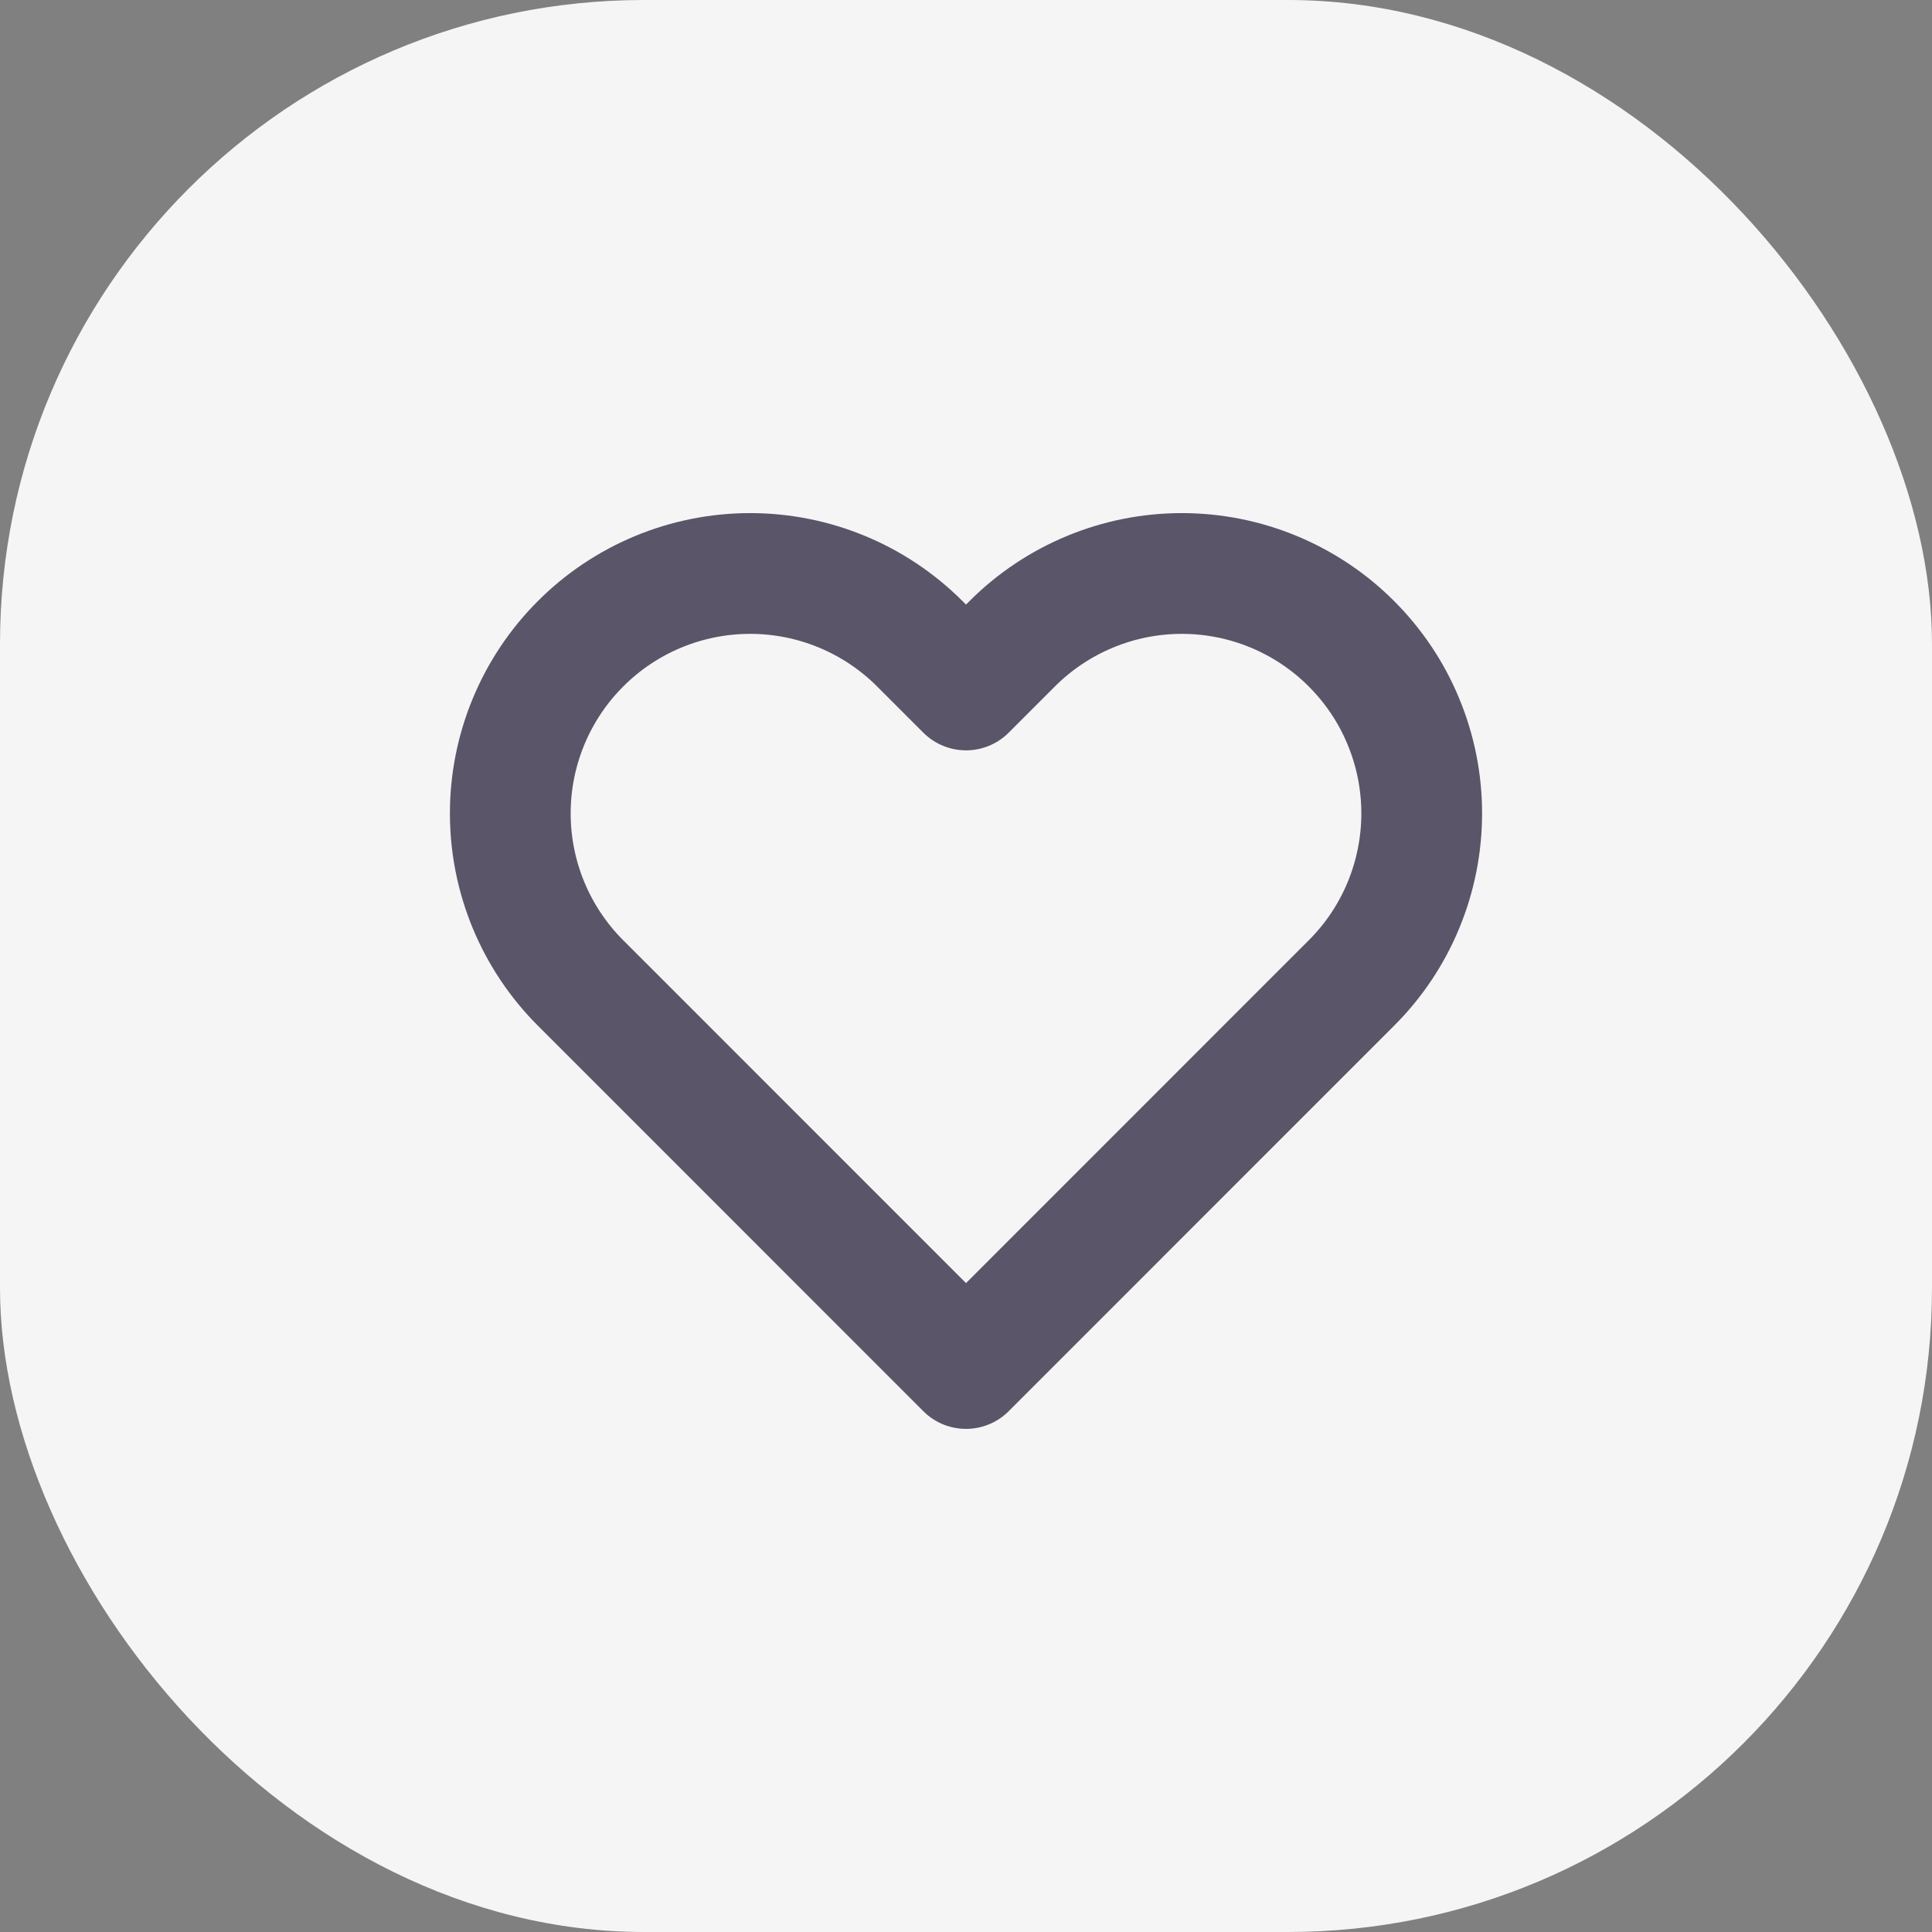 <svg width="24" height="24" viewBox="0 0 24 24" fill="none" xmlns="http://www.w3.org/2000/svg">
<rect x="0" y="0" width="24" height="24" fill="#808080" stroke="none"/>
<rect width="24" height="24" rx="8" fill="#F5F5F5"/>
<path d="M16.788 7.997C16.512 7.72 16.183 7.501 15.822 7.351C15.46 7.201 15.073 7.124 14.681 7.124C14.29 7.124 13.902 7.201 13.541 7.351C13.179 7.501 12.851 7.72 12.574 7.997L12 8.571L11.426 7.997C10.867 7.438 10.109 7.124 9.319 7.124C8.528 7.124 7.77 7.438 7.212 7.997C6.653 8.556 6.339 9.314 6.339 10.104C6.339 10.895 6.653 11.652 7.212 12.211L7.786 12.785L12 17L16.214 12.785L16.788 12.211C17.065 11.935 17.285 11.606 17.434 11.245C17.584 10.883 17.661 10.495 17.661 10.104C17.661 9.713 17.584 9.325 17.434 8.964C17.285 8.602 17.065 8.274 16.788 7.997Z" stroke="#5A5568" stroke-width="1.5" stroke-linecap="round" stroke-linejoin="round"/>
</svg>
